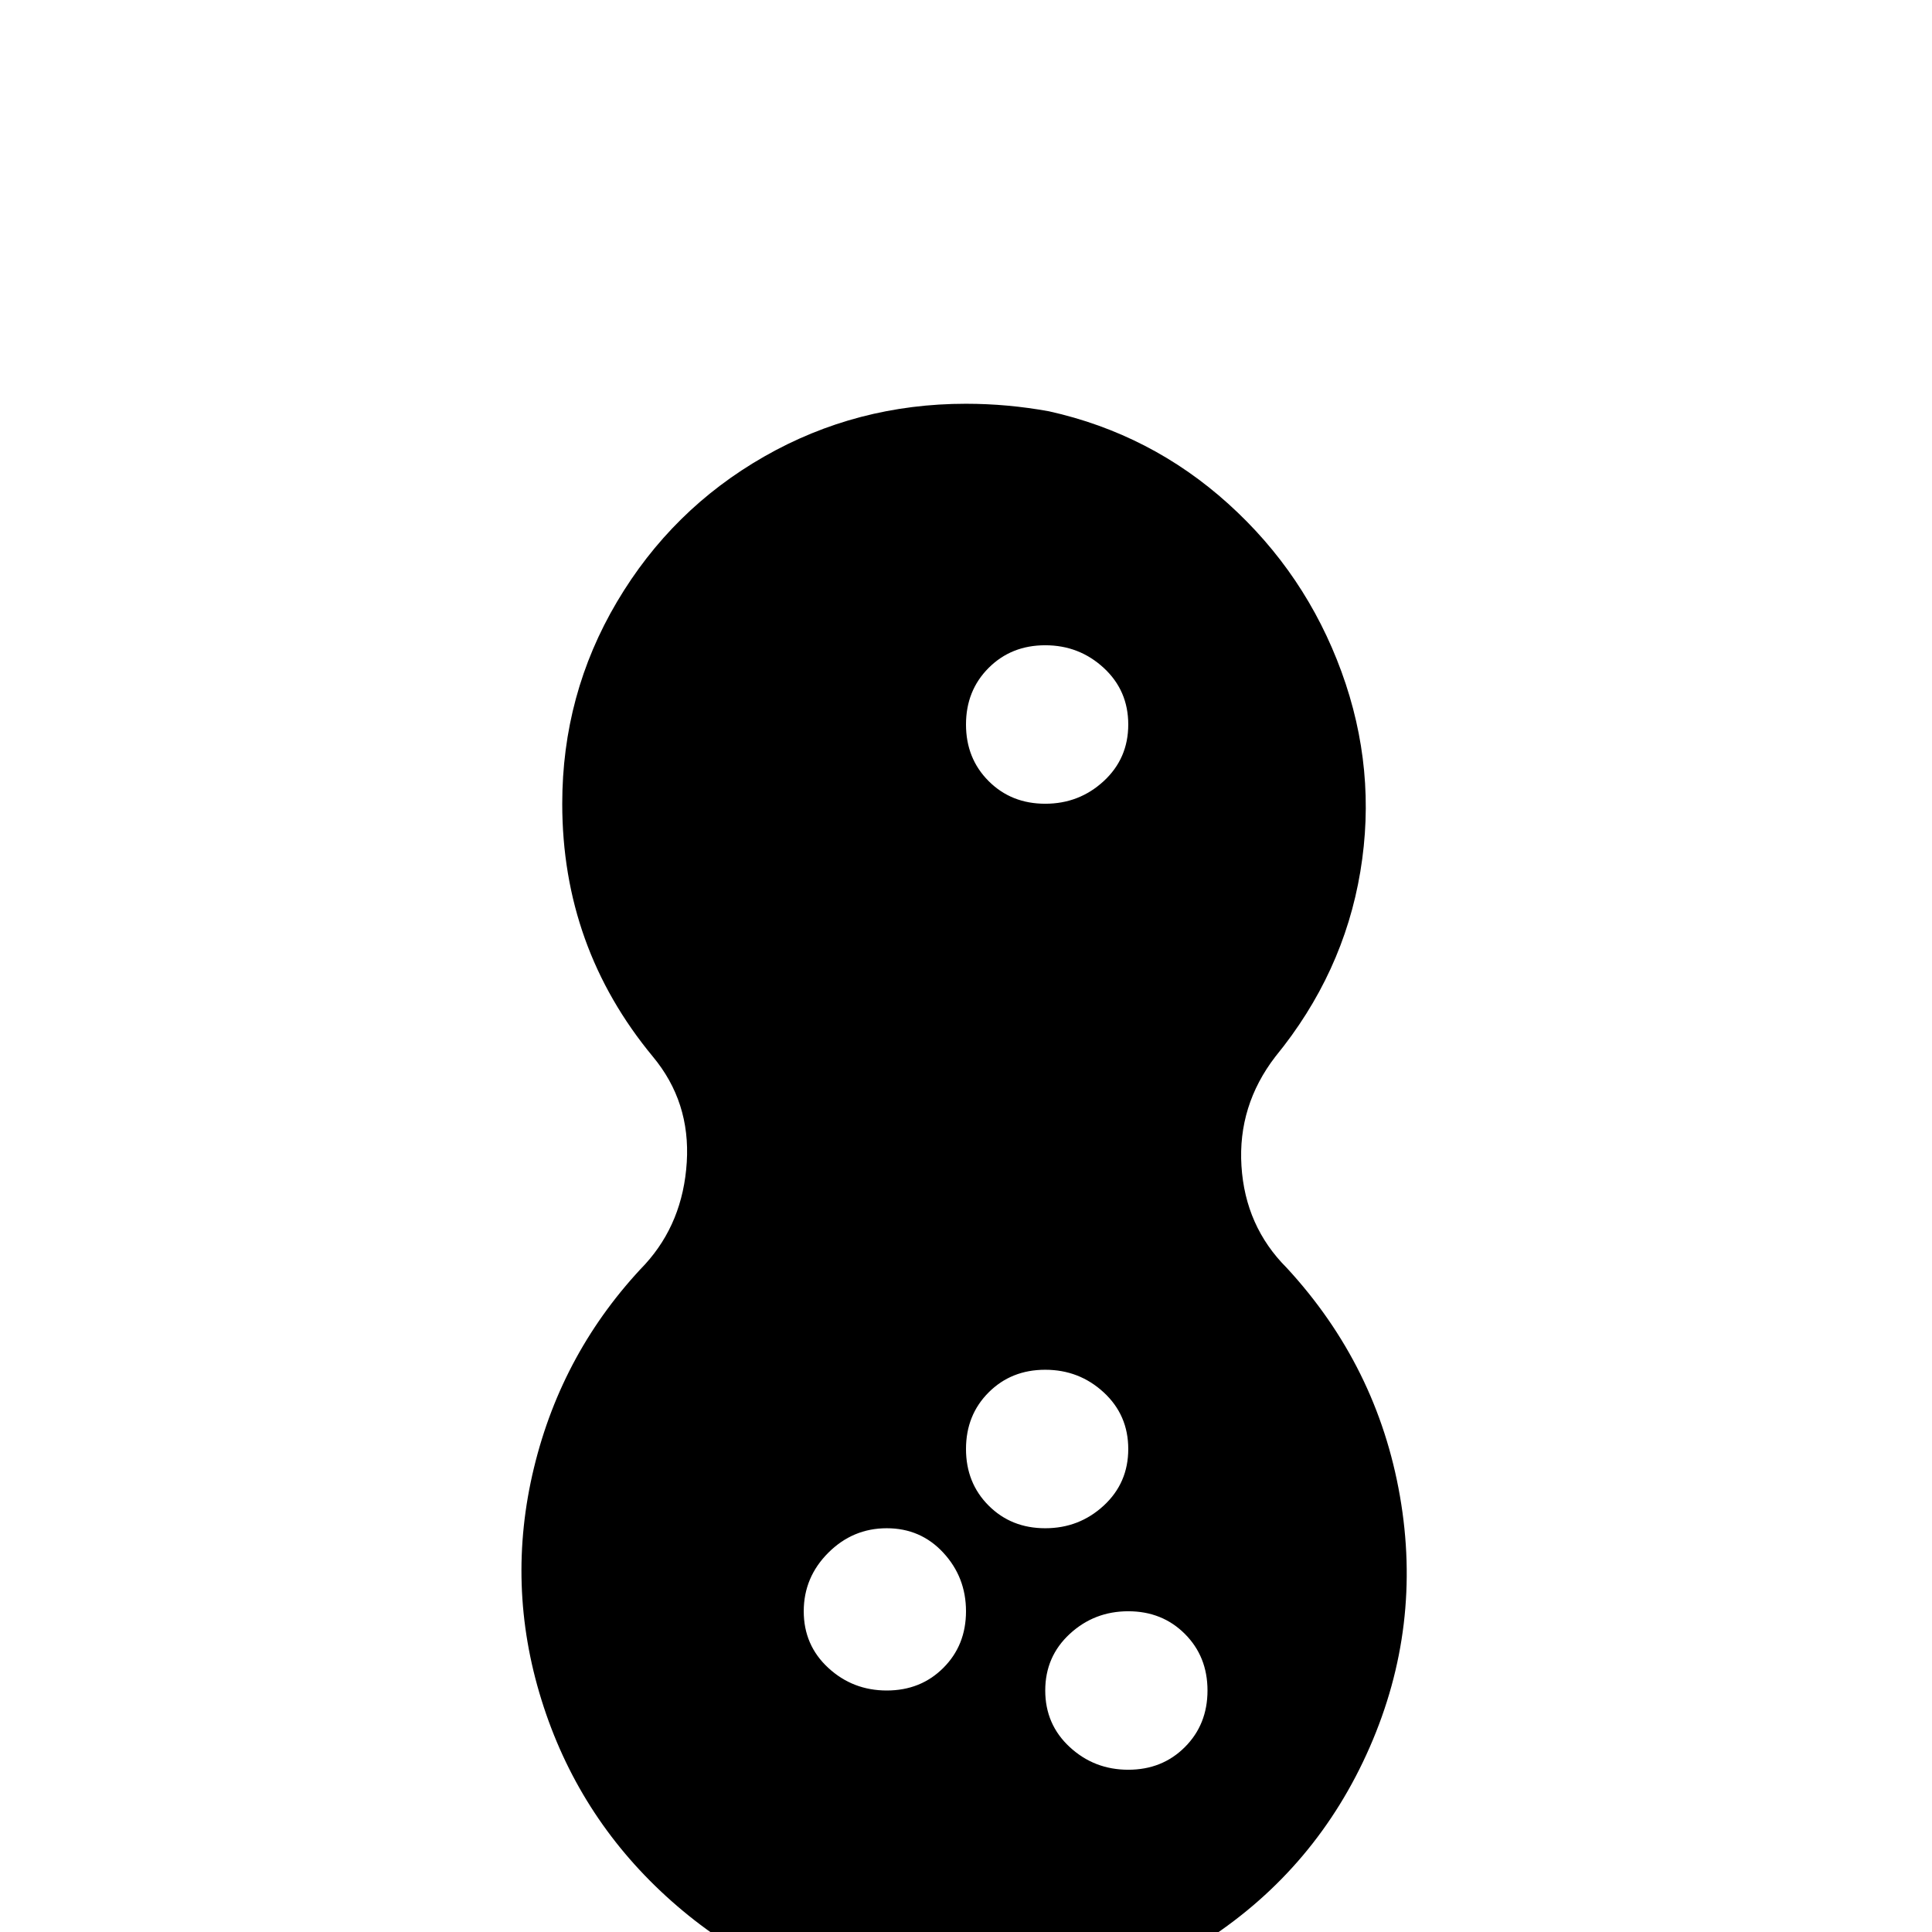 <svg xmlns="http://www.w3.org/2000/svg" viewBox="0 -512 512 512">
	<path fill="#000000" d="M341 -176Q330 -187 329 -203Q328 -219 338 -232Q356 -254 360.5 -281Q365 -308 355.5 -334Q346 -360 325.5 -378.5Q305 -397 278 -403Q267 -405 256 -405Q227 -405 202.5 -391Q178 -377 163.5 -352.5Q149 -328 149 -299Q149 -261 173 -232Q183 -220 182 -204Q181 -188 171 -177Q149 -154 141.5 -123Q134 -92 143.5 -61.5Q153 -31 176.5 -9.5Q200 12 231 19Q243 21 256 21Q291 21 320 2Q349 -17 363 -49Q377 -81 371 -115.5Q365 -150 341 -176ZM277 -341Q286 -341 292.5 -335Q299 -329 299 -320Q299 -311 292.5 -305Q286 -299 277 -299Q268 -299 262 -305Q256 -311 256 -320Q256 -329 262 -335Q268 -341 277 -341ZM235 -64Q226 -64 219.5 -70Q213 -76 213 -85Q213 -94 219.5 -100.5Q226 -107 235 -107Q244 -107 250 -100.5Q256 -94 256 -85Q256 -76 250 -70Q244 -64 235 -64ZM256 -128Q256 -137 262 -143Q268 -149 277 -149Q286 -149 292.5 -143Q299 -137 299 -128Q299 -119 292.5 -113Q286 -107 277 -107Q268 -107 262 -113Q256 -119 256 -128ZM299 -43Q290 -43 283.5 -49Q277 -55 277 -64Q277 -73 283.5 -79Q290 -85 299 -85Q308 -85 314 -79Q320 -73 320 -64Q320 -55 314 -49Q308 -43 299 -43Z"/>
</svg>